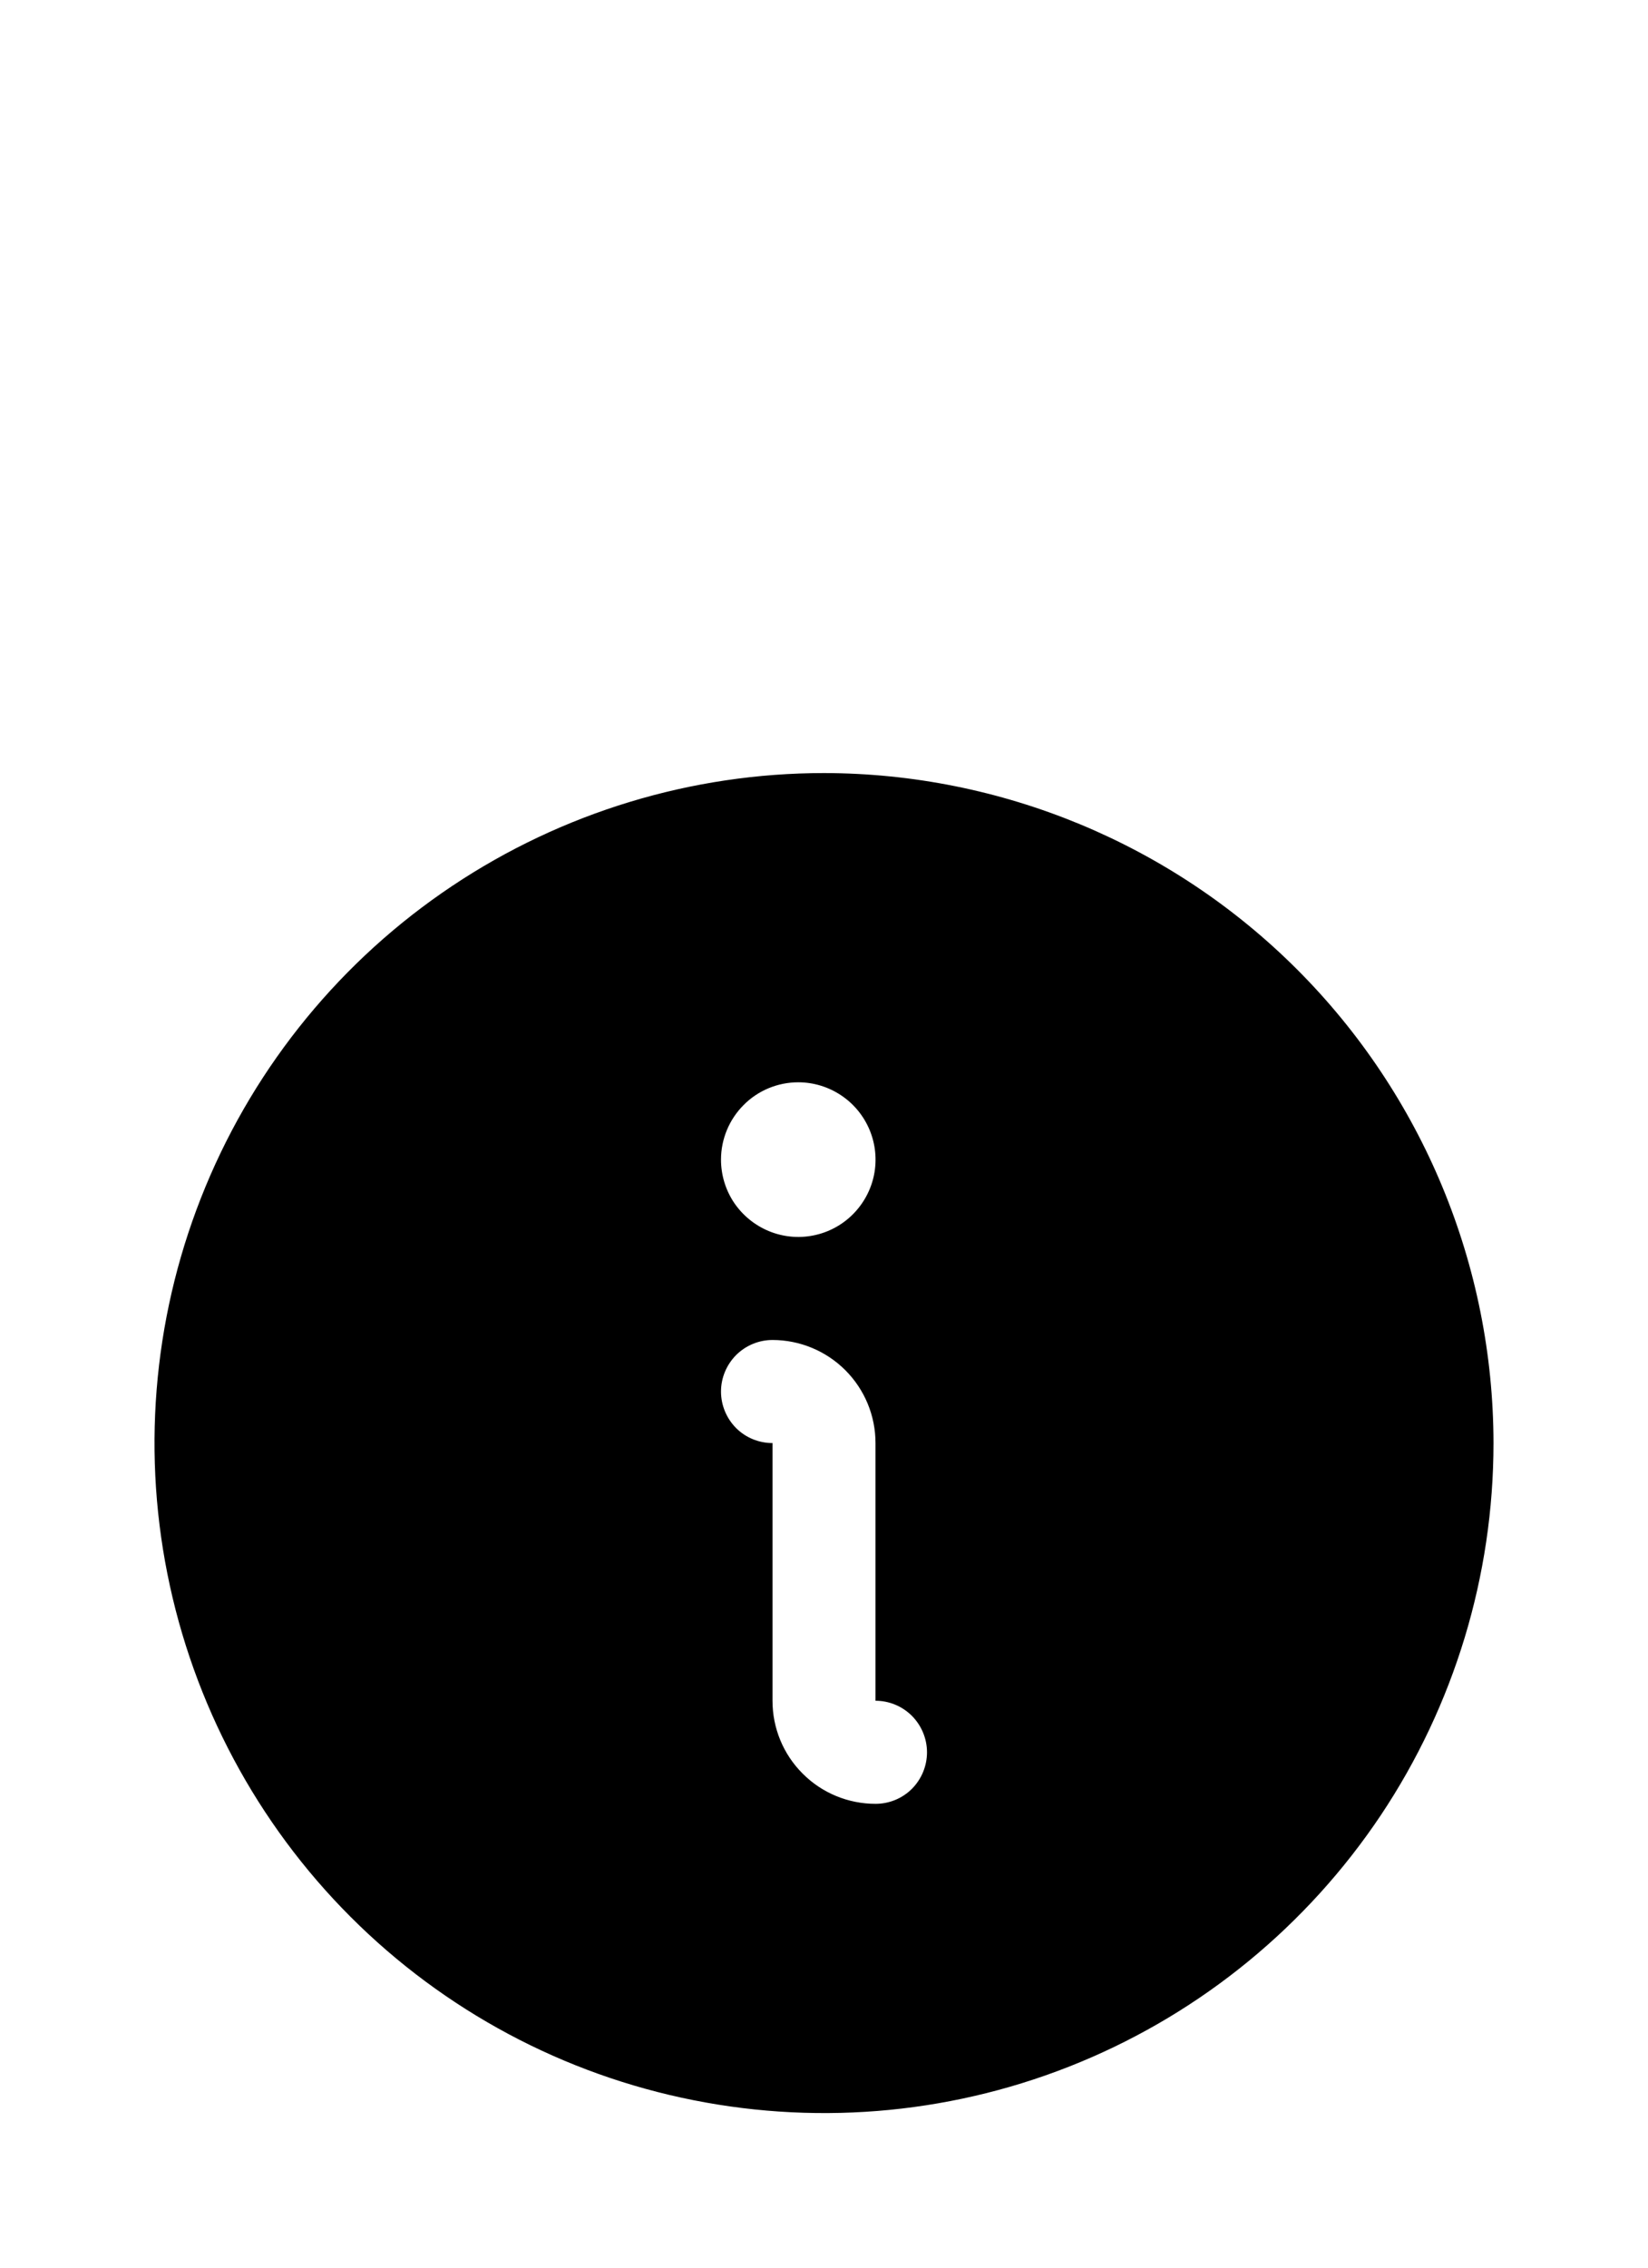 <svg width="16" height="22" viewBox="0 0 16 22" fill="none" xmlns="http://www.w3.org/2000/svg">
<path d="M8 7.5C6.714 7.5 5.458 7.882 4.389 8.596C3.32 9.31 2.487 10.325 1.995 11.513C1.503 12.701 1.374 14.008 1.625 15.268C1.876 16.529 2.495 17.688 3.404 18.597C4.313 19.506 5.471 20.125 6.732 20.375C7.993 20.626 9.3 20.498 10.487 20.006C11.675 19.514 12.69 18.68 13.405 17.612C14.119 16.543 14.5 15.286 14.5 14C14.498 12.277 13.813 10.625 12.594 9.406C11.376 8.188 9.723 7.502 8 7.5ZM7.75 10.5C7.898 10.5 8.043 10.544 8.167 10.627C8.29 10.709 8.386 10.826 8.443 10.963C8.5 11.1 8.515 11.251 8.486 11.397C8.457 11.542 8.385 11.676 8.28 11.781C8.175 11.886 8.042 11.957 7.896 11.986C7.751 12.015 7.6 12 7.463 11.943C7.326 11.886 7.209 11.79 7.126 11.667C7.044 11.544 7 11.399 7 11.25C7 11.052 7.079 10.861 7.22 10.72C7.36 10.579 7.551 10.5 7.75 10.5ZM8.5 17.5C8.235 17.5 7.98 17.395 7.793 17.207C7.605 17.02 7.5 16.766 7.5 16.5V14C7.367 14 7.24 13.948 7.146 13.854C7.053 13.76 7 13.633 7 13.5C7 13.368 7.053 13.241 7.146 13.147C7.24 13.053 7.367 13 7.5 13C7.765 13 8.02 13.106 8.207 13.293C8.395 13.481 8.5 13.735 8.5 14V16.5C8.633 16.5 8.76 16.553 8.854 16.647C8.947 16.741 9 16.868 9 17C9 17.133 8.947 17.26 8.854 17.354C8.76 17.448 8.633 17.5 8.5 17.5Z" fill="black"/>
</svg>
